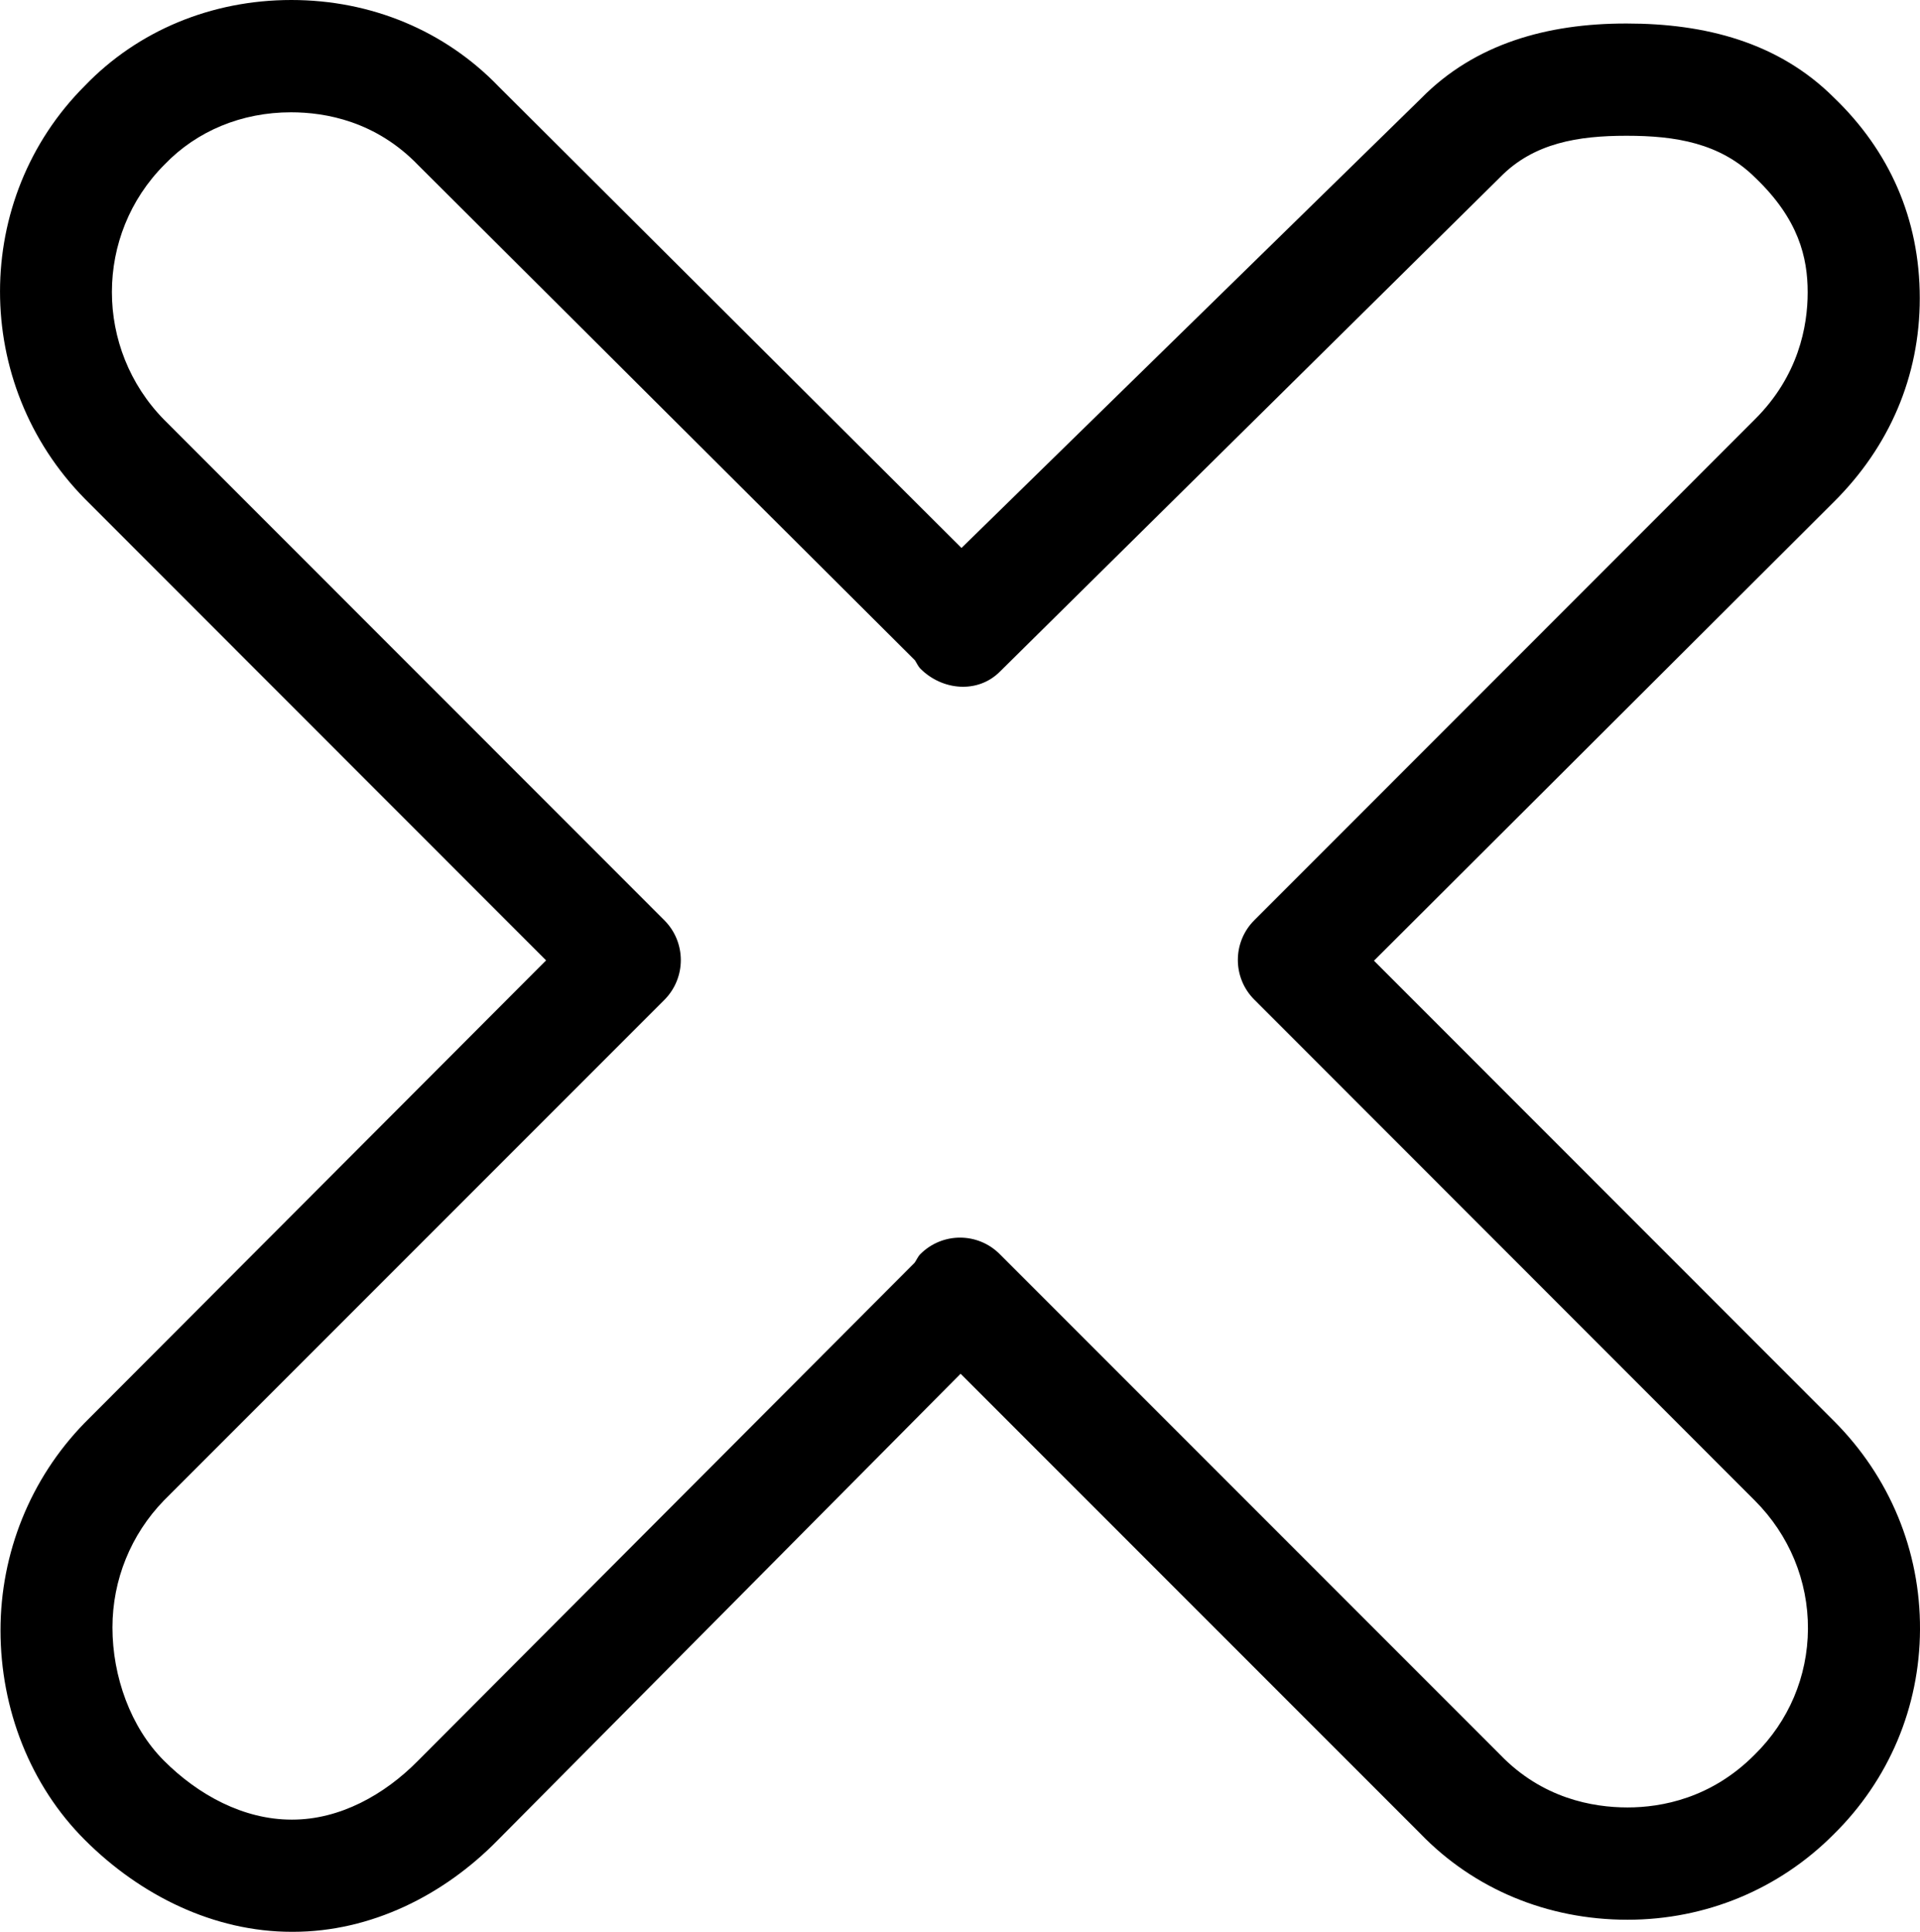 <?xml version="1.0" encoding="UTF-8" standalone="no"?>
<svg
   xmlns:dc="http://purl.org/dc/elements/1.1/"
   xmlns:cc="http://creativecommons.org/ns#"
   xmlns:rdf="http://www.w3.org/1999/02/22-rdf-syntax-ns#"
   xmlns:svg="http://www.w3.org/2000/svg"
   xmlns="http://www.w3.org/2000/svg"
   xmlns:sodipodi="http://sodipodi.sourceforge.net/DTD/sodipodi-0.dtd"
   xmlns:inkscape="http://www.inkscape.org/namespaces/inkscape"
   version="1.1"
   x="0px"
   y="0px"
   viewBox="0 0 34.217 34.419"
   enable-background="new 0 0 50 50"
   xml:space="preserve"
   id="svg2"
   inkscape:version="0.91 r13725"
   sodipodi:docname="noun_131359_cc.svg"
   width="34.217"
   height="34.419"
   inkscape:export-filename="/home/saedelaere/Projekte/content/labpowerqt/icons/cancel_close_16.png"
   inkscape:export-xdpi="42.084724"
   inkscape:export-ydpi="42.084724"><defs
     id="defs14" /><sodipodi:namedview
     pagecolor="#ffffff"
     bordercolor="#666666"
     borderopacity="1"
     objecttolerance="10"
     gridtolerance="10"
     guidetolerance="10"
     inkscape:pageopacity="0"
     inkscape:pageshadow="2"
     inkscape:window-width="1920"
     inkscape:window-height="1024"
     id="namedview12"
     showgrid="false"
     fit-margin-top="0"
     fit-margin-left="0"
     fit-margin-right="0"
     fit-margin-bottom="0"
     inkscape:zoom="3.776"
     inkscape:cx="17.108625"
     inkscape:cy="9.8750005"
     inkscape:window-x="0"
     inkscape:window-y="27"
     inkscape:window-maximized="1"
     inkscape:current-layer="svg2" /><line
     x1="-21.141"
     y1="-1.831"
     x2="-21.829"
     y2="-2.144"
     id="line4" /><path
     d="m 32.684,25.319 -8.198,-8.202 8.195,-8.174 c 0.988,-0.98 1.532,-2.234 1.532,-3.629 0,-1.426 -0.549,-2.632 -1.529,-3.574 -0.99,-0.989 -2.3,-1.321 -3.69,-1.321 -0.008,0 -0.016,0 -0.022,0 -1.386,0 -2.684,0.354 -3.647,1.335 l -8.19,8.009 L 8.887,1.542 c -0.958,-0.994 -2.271,-1.542 -3.695,-1.542 -1.424,0 -2.737,0.548 -3.68,1.528 -2.014,2.012 -2.017,5.311 0,7.359 l 8.22,8.224 -8.229,8.246 c -0.965,0.992 -1.494,2.318 -1.494,3.69 0,1.406 0.533,2.767 1.502,3.734 0.989,0.989 2.299,1.638 3.689,1.638 0.008,0 0.015,0 0.021,0 1.386,0 2.684,-0.648 3.647,-1.63 l 8.251,-8.313 8.189,8.189 c 0.956,0.992 2.269,1.539 3.696,1.539 1.394,0 2.699,-0.542 3.673,-1.52 0.987,-0.971 1.534,-2.268 1.54,-3.651 0.007,-1.4 -0.538,-2.718 -1.533,-3.714 z m -1.416,5.946 c -0.771,0.775 -1.656,0.938 -2.263,0.938 -0.622,0 -1.52,-0.161 -2.27,-0.939 l -8.919,-8.92 c -0.391,-0.391 -1.022,-0.391 -1.414,0 -0.046,0.046 -0.066,0.104 -0.103,0.155 l -8.853,8.875 c -0.595,0.604 -1.39,1.046 -2.237,1.046 -0.005,0 -0.01,0 -0.014,0 -0.855,0 -1.665,-0.44 -2.275,-1.052 -0.592,-0.592 -0.916,-1.499 -0.916,-2.371 0,-0.85 0.329,-1.656 0.916,-2.262 l 8.92,-8.92 c 0.195,-0.196 0.293,-0.453 0.293,-0.709 0,-0.256 -0.098,-0.514 -0.293,-0.709 L 2.926,7.48 c -1.242,-1.263 -1.245,-3.297 0.008,-4.55 0.576,-0.599 1.376,-0.929 2.252,-0.929 0.62,0 1.515,0.161 2.269,0.944 l 8.85,8.819 c 0.033,0.05 0.055,0.107 0.099,0.151 0.392,0.391 1.023,0.444 1.414,0.053 l 8.925,-8.819 c 0.595,-0.604 1.389,-0.73 2.236,-0.73 0.005,0 0.01,0 0.014,0 0.857,0 1.665,0.125 2.292,0.751 0.769,0.736 0.93,1.418 0.93,2.038 0,0.606 -0.163,1.492 -0.943,2.266 l -8.919,8.922 c -0.195,0.195 -0.293,0.451 -0.293,0.707 0,0.256 0.098,0.513 0.293,0.707 l 8.919,8.924 c 0.615,0.615 0.952,1.429 0.948,2.289 -0.006,0.847 -0.34,1.641 -0.952,2.242 z"
     id="path6"
     inkscape:connector-curvature="0" /></svg>